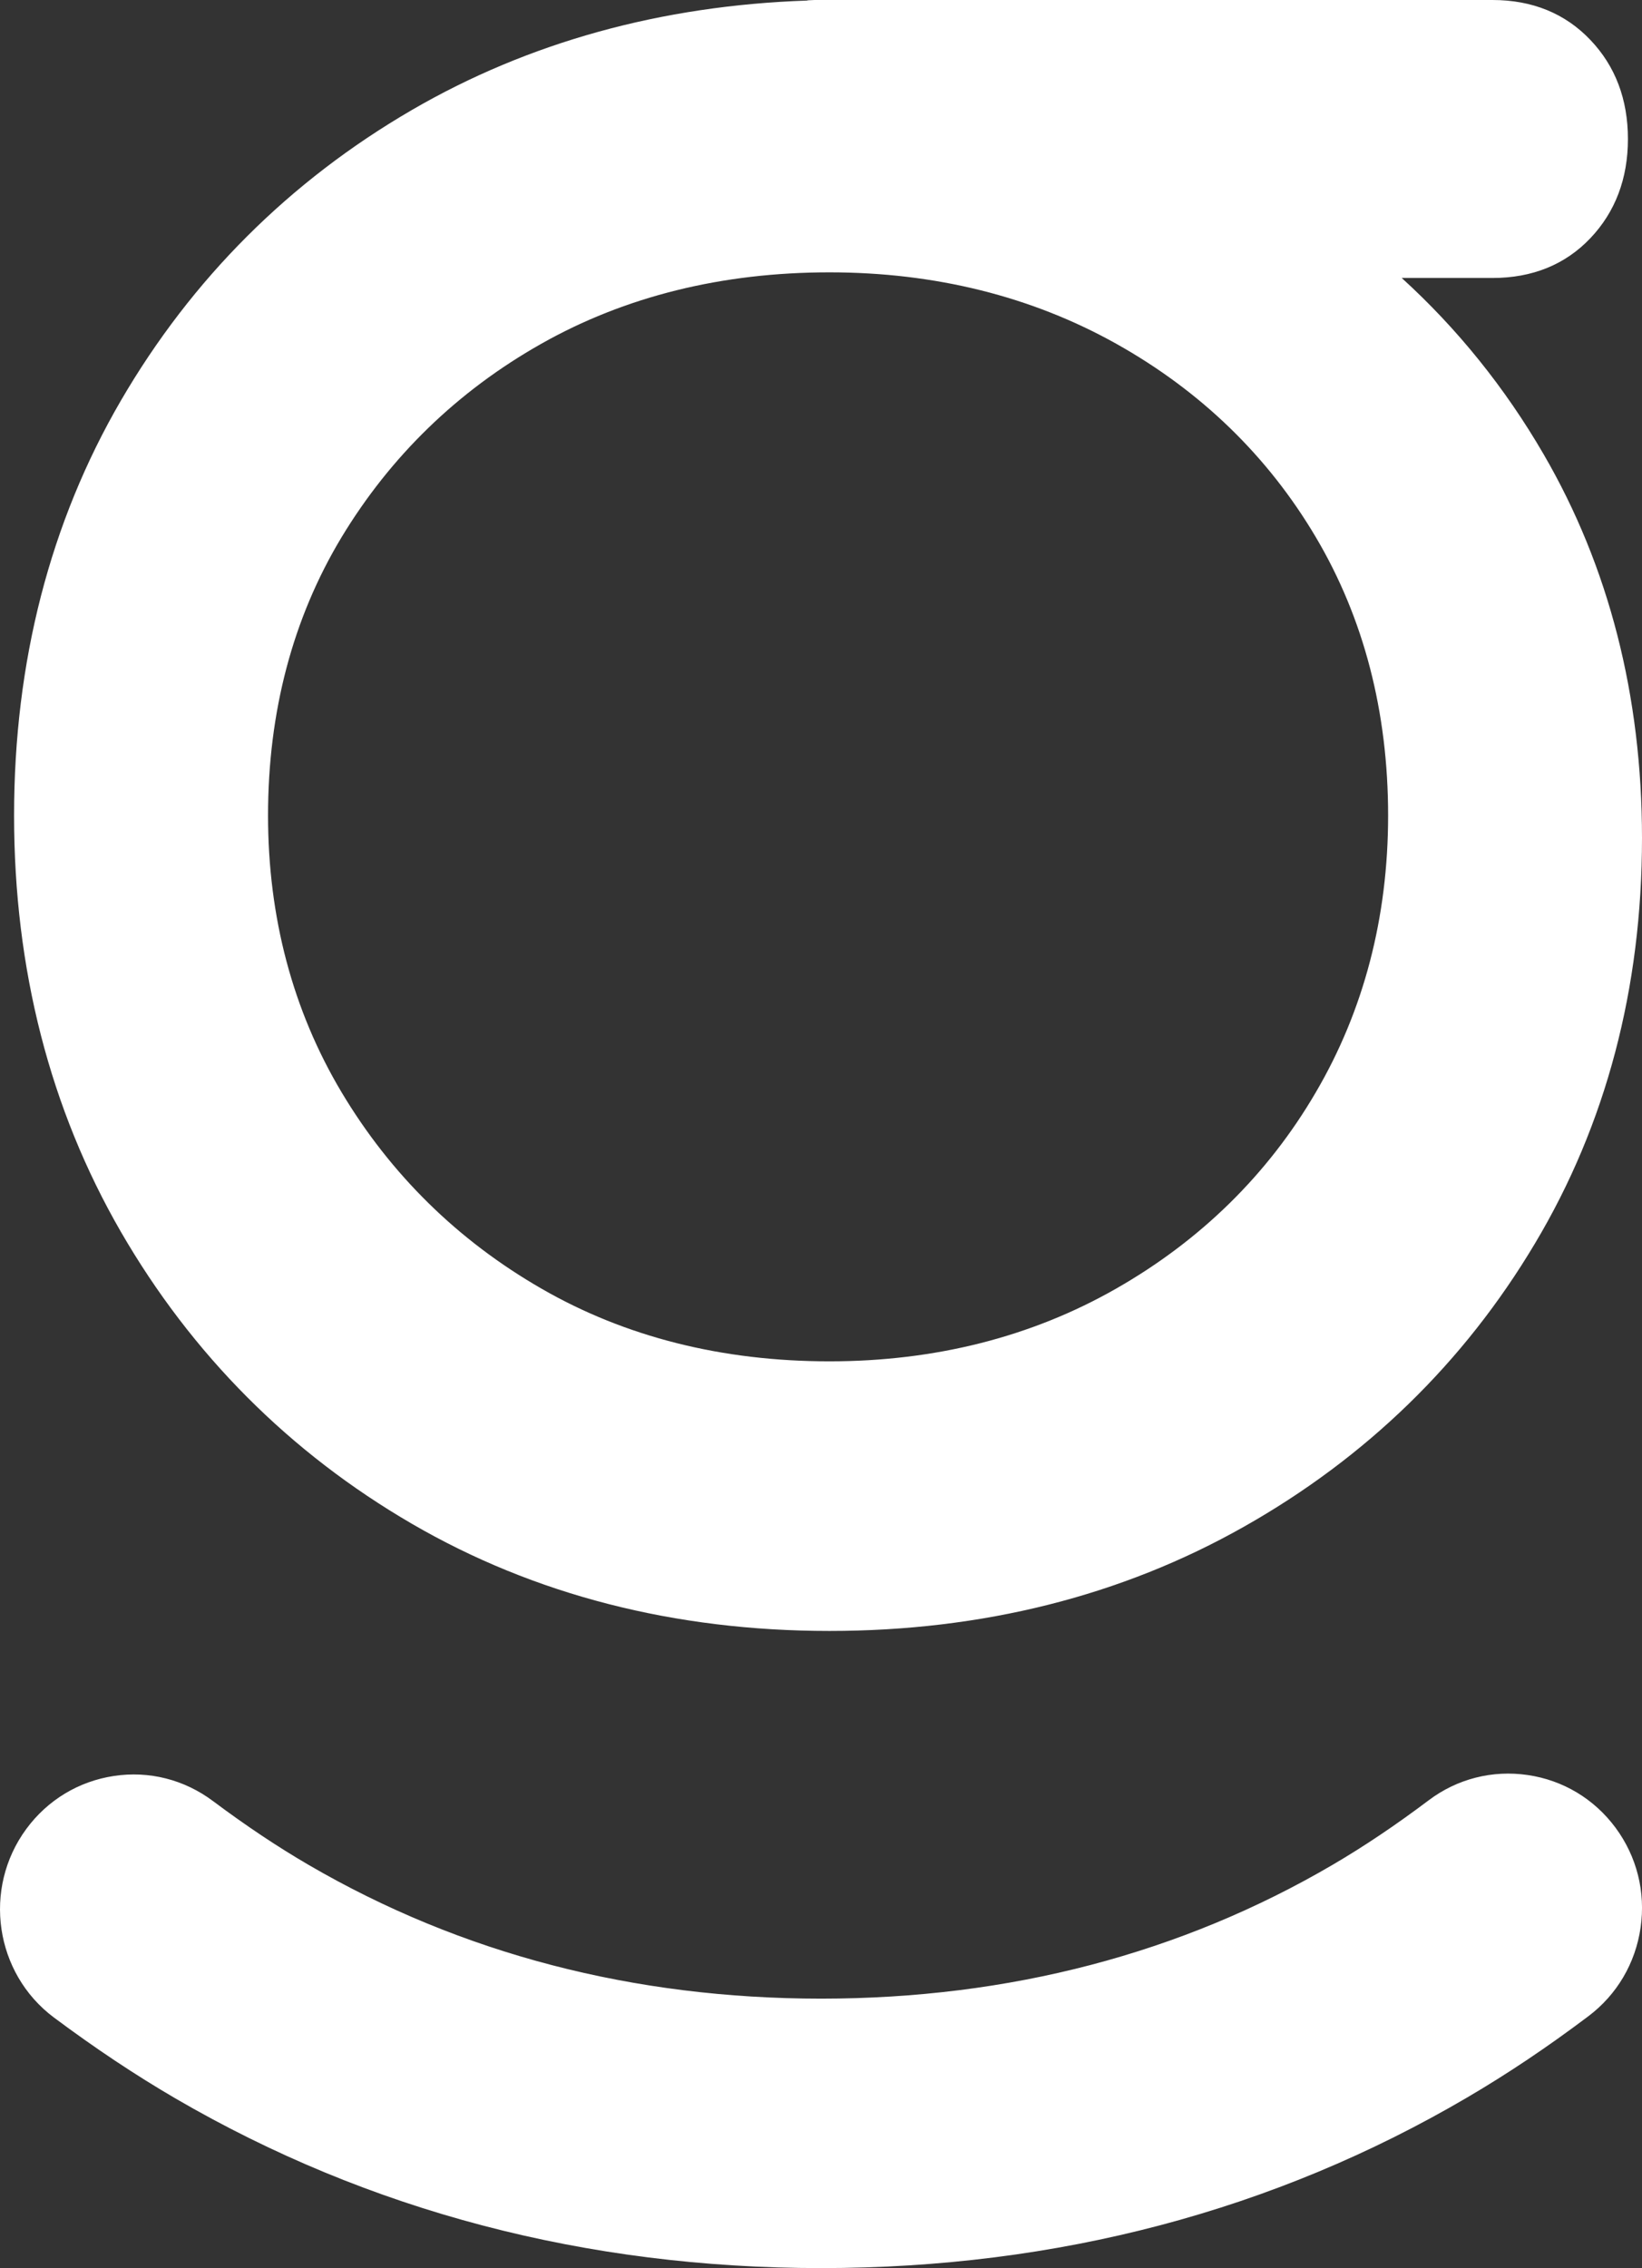 <svg width="21" height="29" viewBox="0 0 21 29" fill="none" xmlns="http://www.w3.org/2000/svg">
<rect x="0" y="0" width="21" height="29" fill="#333333" stroke="none"/>
<path d="M19.538 22.694C19.087 22.628 18.637 22.742 18.272 23.017C17.852 23.333 17.452 23.602 17.05 23.838C15.109 24.976 12.906 25.553 10.502 25.553C8.103 25.553 5.899 24.979 3.952 23.846C3.548 23.611 3.147 23.343 2.724 23.027C2.357 22.752 1.907 22.638 1.457 22.706C1.006 22.774 0.608 23.014 0.336 23.384C-0.225 24.147 -0.067 25.228 0.689 25.794C1.219 26.189 1.728 26.528 2.244 26.829C4.716 28.268 7.494 28.998 10.502 28.998C13.518 28.998 16.299 28.264 18.767 26.815C19.28 26.514 19.787 26.175 20.314 25.778C20.679 25.503 20.916 25.101 20.982 24.645C21.048 24.189 20.934 23.736 20.661 23.367C20.389 23 19.991 22.76 19.538 22.694Z" fill="white"/>
<path d="M16.829 6.869C17.442 7.904 17.753 9.101 17.753 10.426C17.753 11.728 17.442 12.919 16.828 13.966V13.966C16.216 15.014 15.355 15.859 14.273 16.476C13.192 17.093 11.958 17.405 10.608 17.405C9.235 17.405 7.996 17.093 6.926 16.476C5.855 15.86 4.995 15.014 4.368 13.964C3.744 12.918 3.428 11.727 3.428 10.426C3.428 9.102 3.744 7.906 4.367 6.871C4.994 5.833 5.853 4.999 6.923 4.395C7.995 3.789 9.235 3.482 10.608 3.482C11.958 3.482 13.192 3.789 14.276 4.395C15.357 5 16.216 5.832 16.829 6.869ZM17.927 3.554H19.088C19.598 3.554 20.019 3.383 20.34 3.045C20.658 2.71 20.82 2.284 20.82 1.777C20.82 1.271 20.659 0.845 20.34 0.511C20.018 0.172 19.597 0 19.088 0H10.417L10.328 0.004L10.327 0.007C8.458 0.07 6.757 0.541 5.268 1.406C3.706 2.314 2.454 3.563 1.547 5.12C0.64 6.678 0.18 8.464 0.18 10.426C0.18 12.388 0.639 14.179 1.546 15.749C2.453 17.317 3.706 18.574 5.268 19.482C6.832 20.391 8.628 20.852 10.608 20.852C12.563 20.852 14.345 20.404 15.908 19.52C17.472 18.637 18.725 17.419 19.631 15.898C20.54 14.377 21 12.634 21 10.716C21 8.896 20.577 7.245 19.742 5.808C19.248 4.957 18.638 4.201 17.927 3.554Z" fill="white"/>
</svg>
